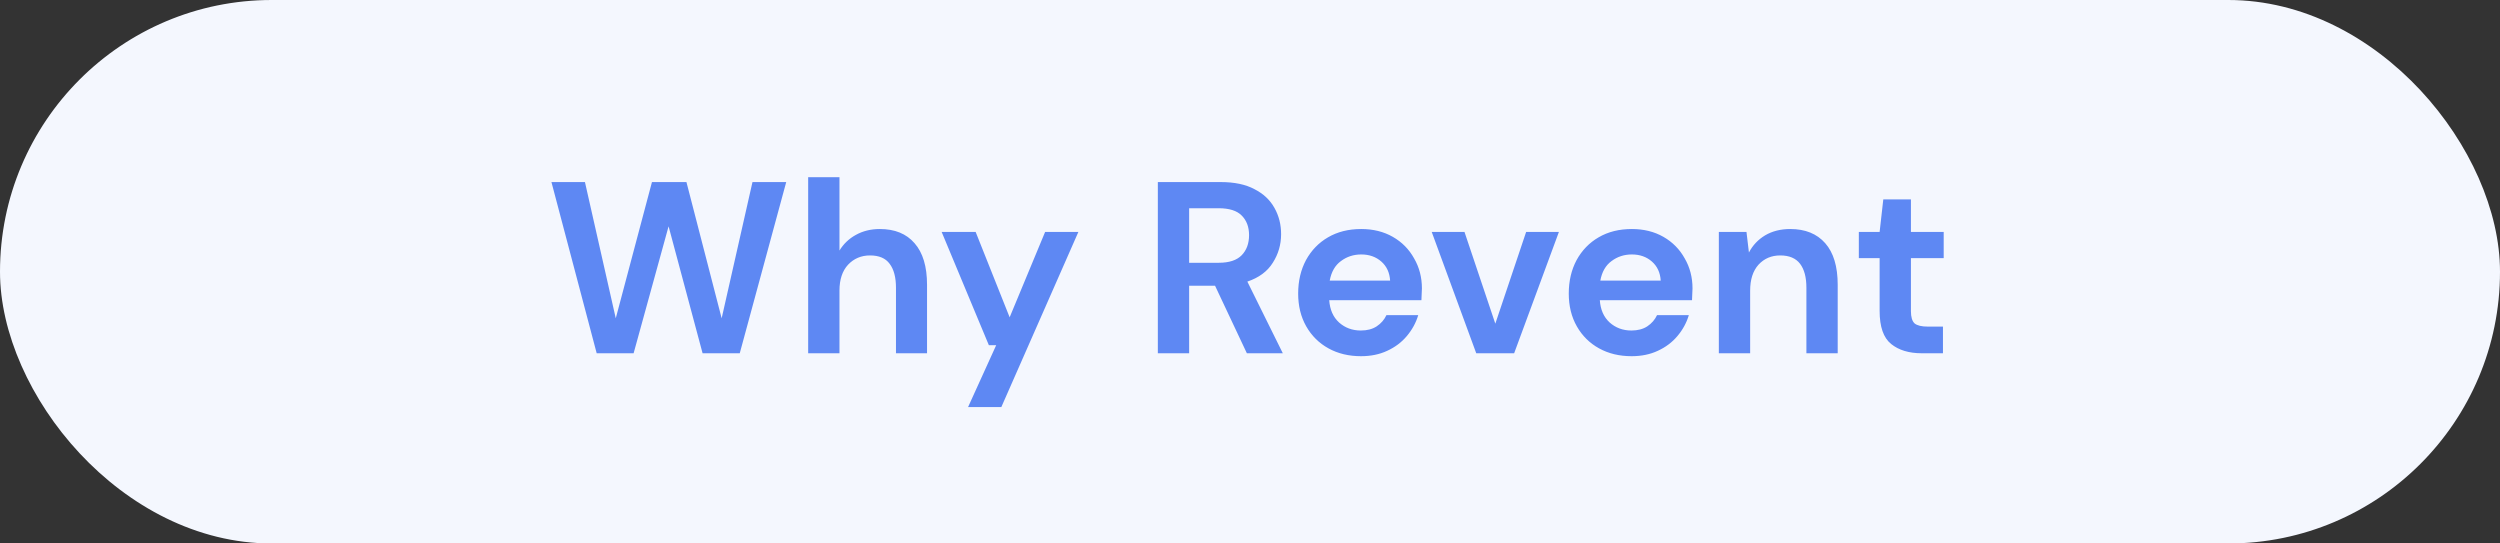 <svg width="184" height="40" viewBox="0 0 184 40" fill="none" xmlns="http://www.w3.org/2000/svg">
<rect x="0" y="0" width="184" height="40" fill="#333333" stroke="none"/>
<rect width="184" height="40" rx="20" fill="#F4F7FE"/>
<path d="M43.916 26L40.586 13.4H43.052L45.32 23.426L47.984 13.4H50.522L53.114 23.426L55.382 13.4H57.866L54.446 26H51.71L49.208 16.658L46.634 26H43.916ZM59.481 26V13.04H61.785V18.44C62.086 17.948 62.487 17.564 62.992 17.288C63.508 17 64.096 16.856 64.755 16.856C65.859 16.856 66.712 17.204 67.311 17.9C67.924 18.596 68.23 19.616 68.23 20.96V26H65.944V21.176C65.944 20.408 65.787 19.82 65.475 19.412C65.175 19.004 64.695 18.8 64.035 18.8C63.388 18.8 62.847 19.028 62.416 19.484C61.995 19.94 61.785 20.576 61.785 21.392V26H59.481ZM71.25 29.96L73.32 25.406H72.78L69.306 17.072H71.808L74.31 23.354L76.92 17.072H79.368L73.698 29.96H71.25ZM85.217 26V13.4H89.843C90.851 13.4 91.679 13.574 92.327 13.922C92.987 14.258 93.479 14.72 93.803 15.308C94.127 15.884 94.289 16.526 94.289 17.234C94.289 18.002 94.085 18.704 93.677 19.34C93.281 19.976 92.657 20.438 91.805 20.726L94.415 26H91.769L89.429 21.032H87.521V26H85.217ZM87.521 19.34H89.699C90.467 19.34 91.031 19.154 91.391 18.782C91.751 18.41 91.931 17.918 91.931 17.306C91.931 16.706 91.751 16.226 91.391 15.866C91.043 15.506 90.473 15.326 89.681 15.326H87.521V19.34ZM100.171 26.216C99.271 26.216 98.473 26.024 97.777 25.64C97.081 25.256 96.535 24.716 96.139 24.02C95.743 23.324 95.545 22.52 95.545 21.608C95.545 20.684 95.737 19.862 96.121 19.142C96.517 18.422 97.057 17.864 97.741 17.468C98.437 17.06 99.253 16.856 100.189 16.856C101.065 16.856 101.839 17.048 102.511 17.432C103.183 17.816 103.705 18.344 104.077 19.016C104.461 19.676 104.653 20.414 104.653 21.23C104.653 21.362 104.647 21.5 104.635 21.644C104.635 21.788 104.629 21.938 104.617 22.094H97.831C97.879 22.79 98.119 23.336 98.551 23.732C98.995 24.128 99.529 24.326 100.153 24.326C100.621 24.326 101.011 24.224 101.323 24.02C101.647 23.804 101.887 23.528 102.043 23.192H104.383C104.215 23.756 103.933 24.272 103.537 24.74C103.153 25.196 102.673 25.556 102.097 25.82C101.533 26.084 100.891 26.216 100.171 26.216ZM100.189 18.728C99.625 18.728 99.127 18.89 98.695 19.214C98.263 19.526 97.987 20.006 97.867 20.654H102.313C102.277 20.066 102.061 19.598 101.665 19.25C101.269 18.902 100.777 18.728 100.189 18.728ZM108.651 26L105.375 17.072H107.787L110.055 23.822L112.323 17.072H114.735L111.441 26H108.651ZM120.087 26.216C119.187 26.216 118.389 26.024 117.693 25.64C116.997 25.256 116.451 24.716 116.055 24.02C115.659 23.324 115.461 22.52 115.461 21.608C115.461 20.684 115.653 19.862 116.037 19.142C116.433 18.422 116.973 17.864 117.657 17.468C118.353 17.06 119.169 16.856 120.105 16.856C120.981 16.856 121.755 17.048 122.427 17.432C123.099 17.816 123.621 18.344 123.993 19.016C124.377 19.676 124.569 20.414 124.569 21.23C124.569 21.362 124.563 21.5 124.551 21.644C124.551 21.788 124.545 21.938 124.533 22.094H117.747C117.795 22.79 118.035 23.336 118.467 23.732C118.911 24.128 119.445 24.326 120.069 24.326C120.537 24.326 120.927 24.224 121.239 24.02C121.563 23.804 121.803 23.528 121.959 23.192H124.299C124.131 23.756 123.849 24.272 123.453 24.74C123.069 25.196 122.589 25.556 122.013 25.82C121.449 26.084 120.807 26.216 120.087 26.216ZM120.105 18.728C119.541 18.728 119.043 18.89 118.611 19.214C118.179 19.526 117.903 20.006 117.783 20.654H122.229C122.193 20.066 121.977 19.598 121.581 19.25C121.185 18.902 120.693 18.728 120.105 18.728ZM126.507 26V17.072H128.541L128.721 18.584C128.997 18.056 129.393 17.636 129.909 17.324C130.437 17.012 131.055 16.856 131.763 16.856C132.867 16.856 133.725 17.204 134.337 17.9C134.949 18.596 135.255 19.616 135.255 20.96V26H132.951V21.176C132.951 20.408 132.795 19.82 132.483 19.412C132.171 19.004 131.685 18.8 131.025 18.8C130.377 18.8 129.843 19.028 129.423 19.484C129.015 19.94 128.811 20.576 128.811 21.392V26H126.507ZM141.436 26C140.5 26 139.75 25.772 139.186 25.316C138.622 24.86 138.34 24.05 138.34 22.886V18.998H136.81V17.072H138.34L138.61 14.678H140.644V17.072H143.056V18.998H140.644V22.904C140.644 23.336 140.734 23.636 140.914 23.804C141.106 23.96 141.43 24.038 141.886 24.038H143.002V26H141.436Z" fill="#5E88F3"/>
</svg>
